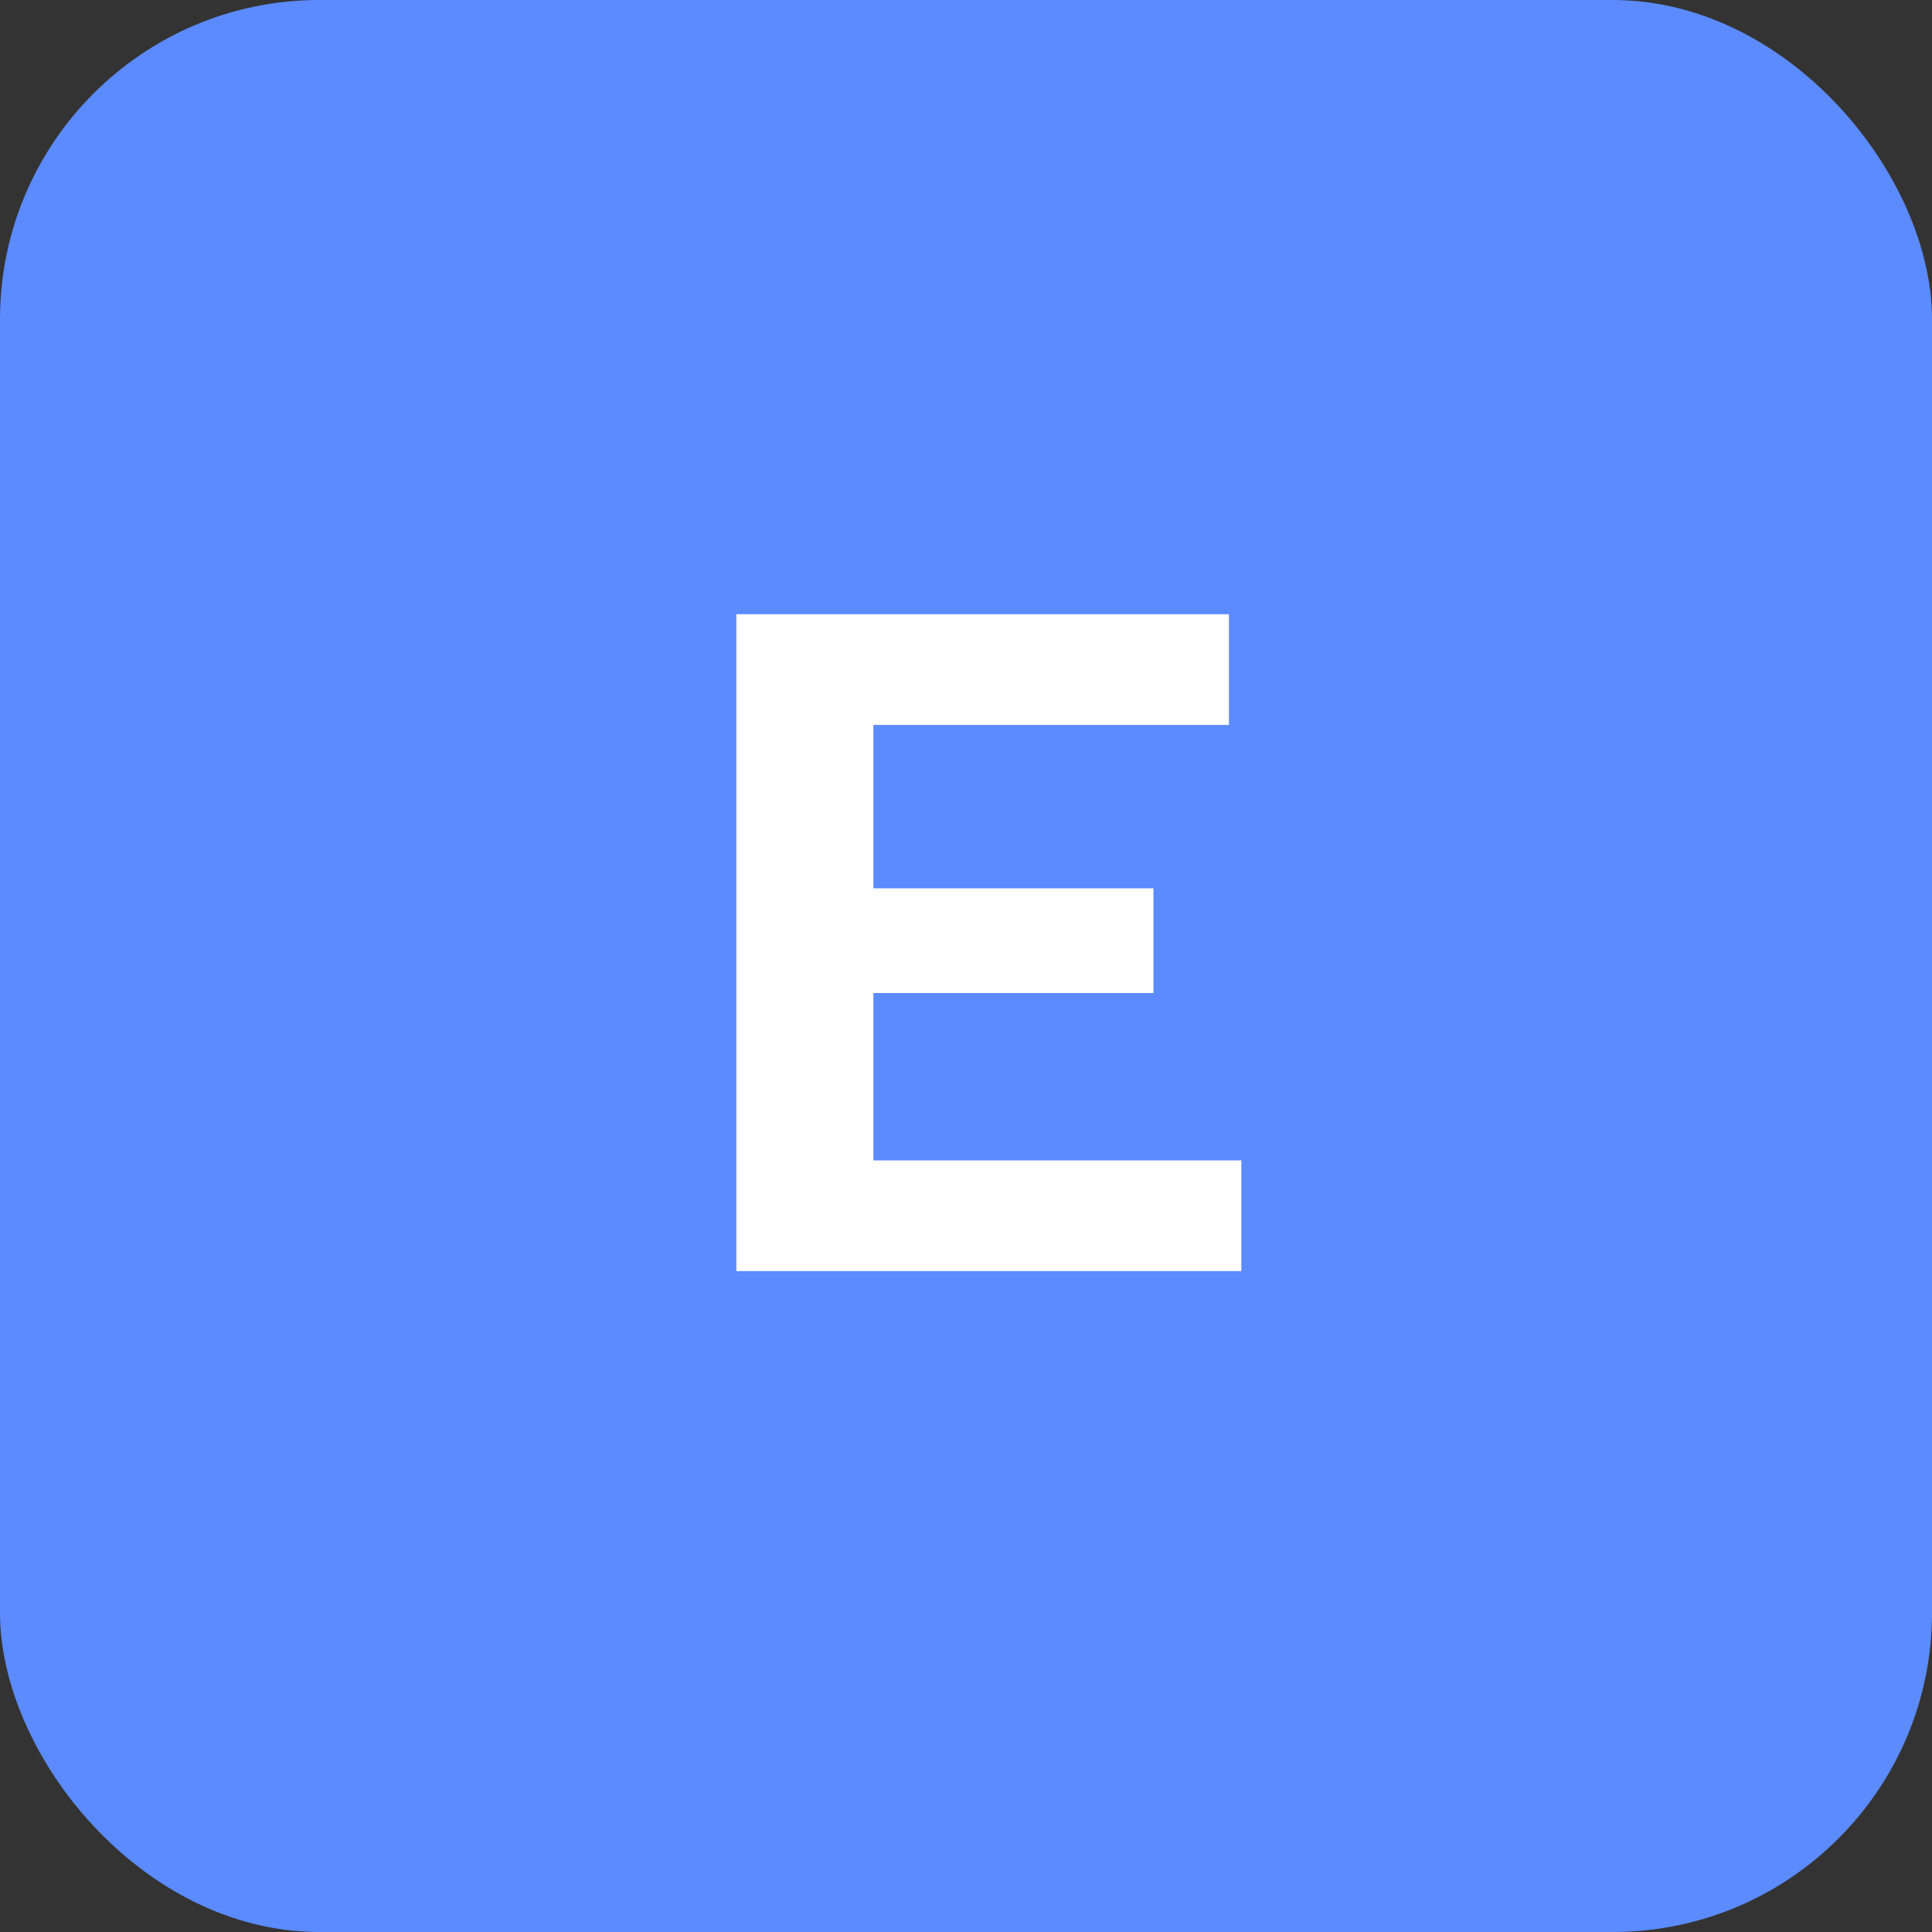 <svg xmlns="http://www.w3.org/2000/svg" viewBox="0 0 38.91 38.91"><rect x="0" y="0" width="38.91" height="38.91" fill="#333333" stroke="none"/><defs><style>.cls-1{fill:#5B8BFF;opacity:1;}.cls-2{fill:#fff;}</style></defs><g id="Capa_2" data-name="Capa 2"><g id="Capa_1-2" data-name="Capa 1"><rect class="cls-1" width="38.91" height="38.91" rx="6.43"/><path class="cls-2" d="M14.83,12.37h9.92V14.6H17.59v3.29h5.64V20H17.59v3.37H25v2.23H14.83Z"/></g></g></svg>